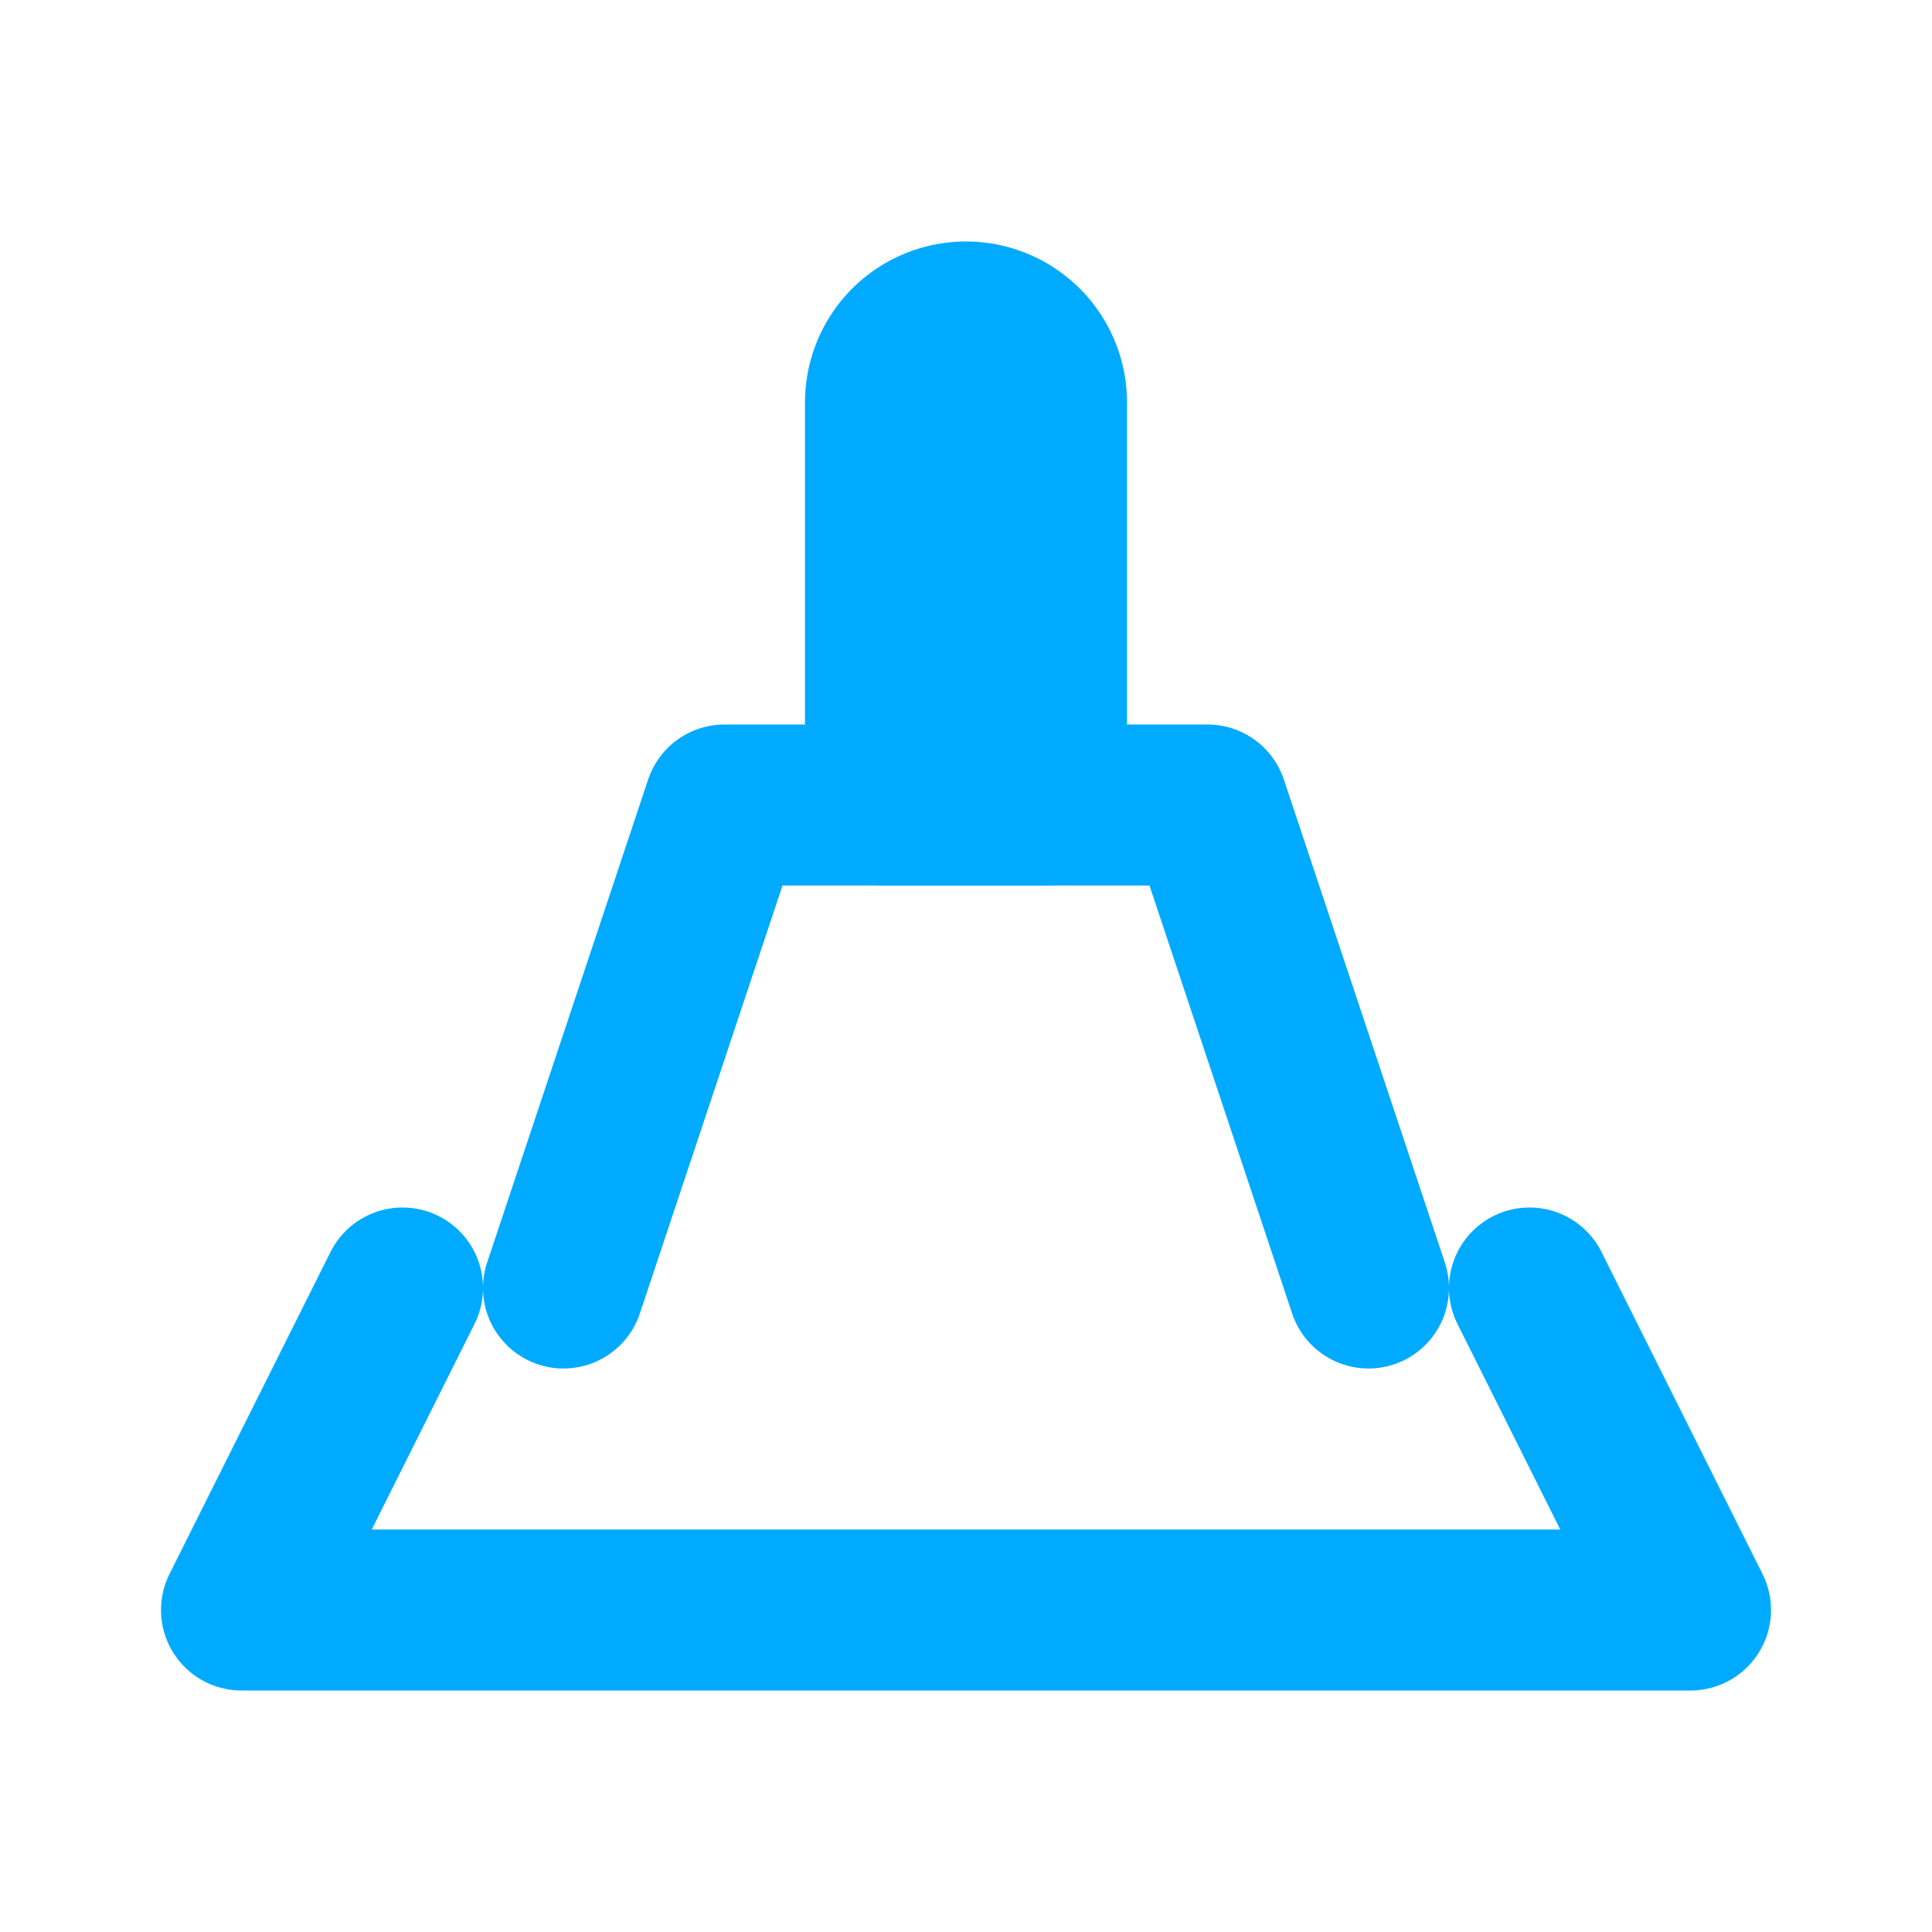 <svg xmlns="http://www.w3.org/2000/svg" width="32" height="32" viewBox="0 0 24 24" fill="none" stroke="#00aaff" stroke-width="2" stroke-linecap="round" stroke-linejoin="round">
  <path d="M5 16l-2 4h18l-2-4"/>
  <path d="M7 16l2-6h6l2 6"/>
  <path d="M11 5a1 1 0 012 0v5h-2V5z"/>
</svg>